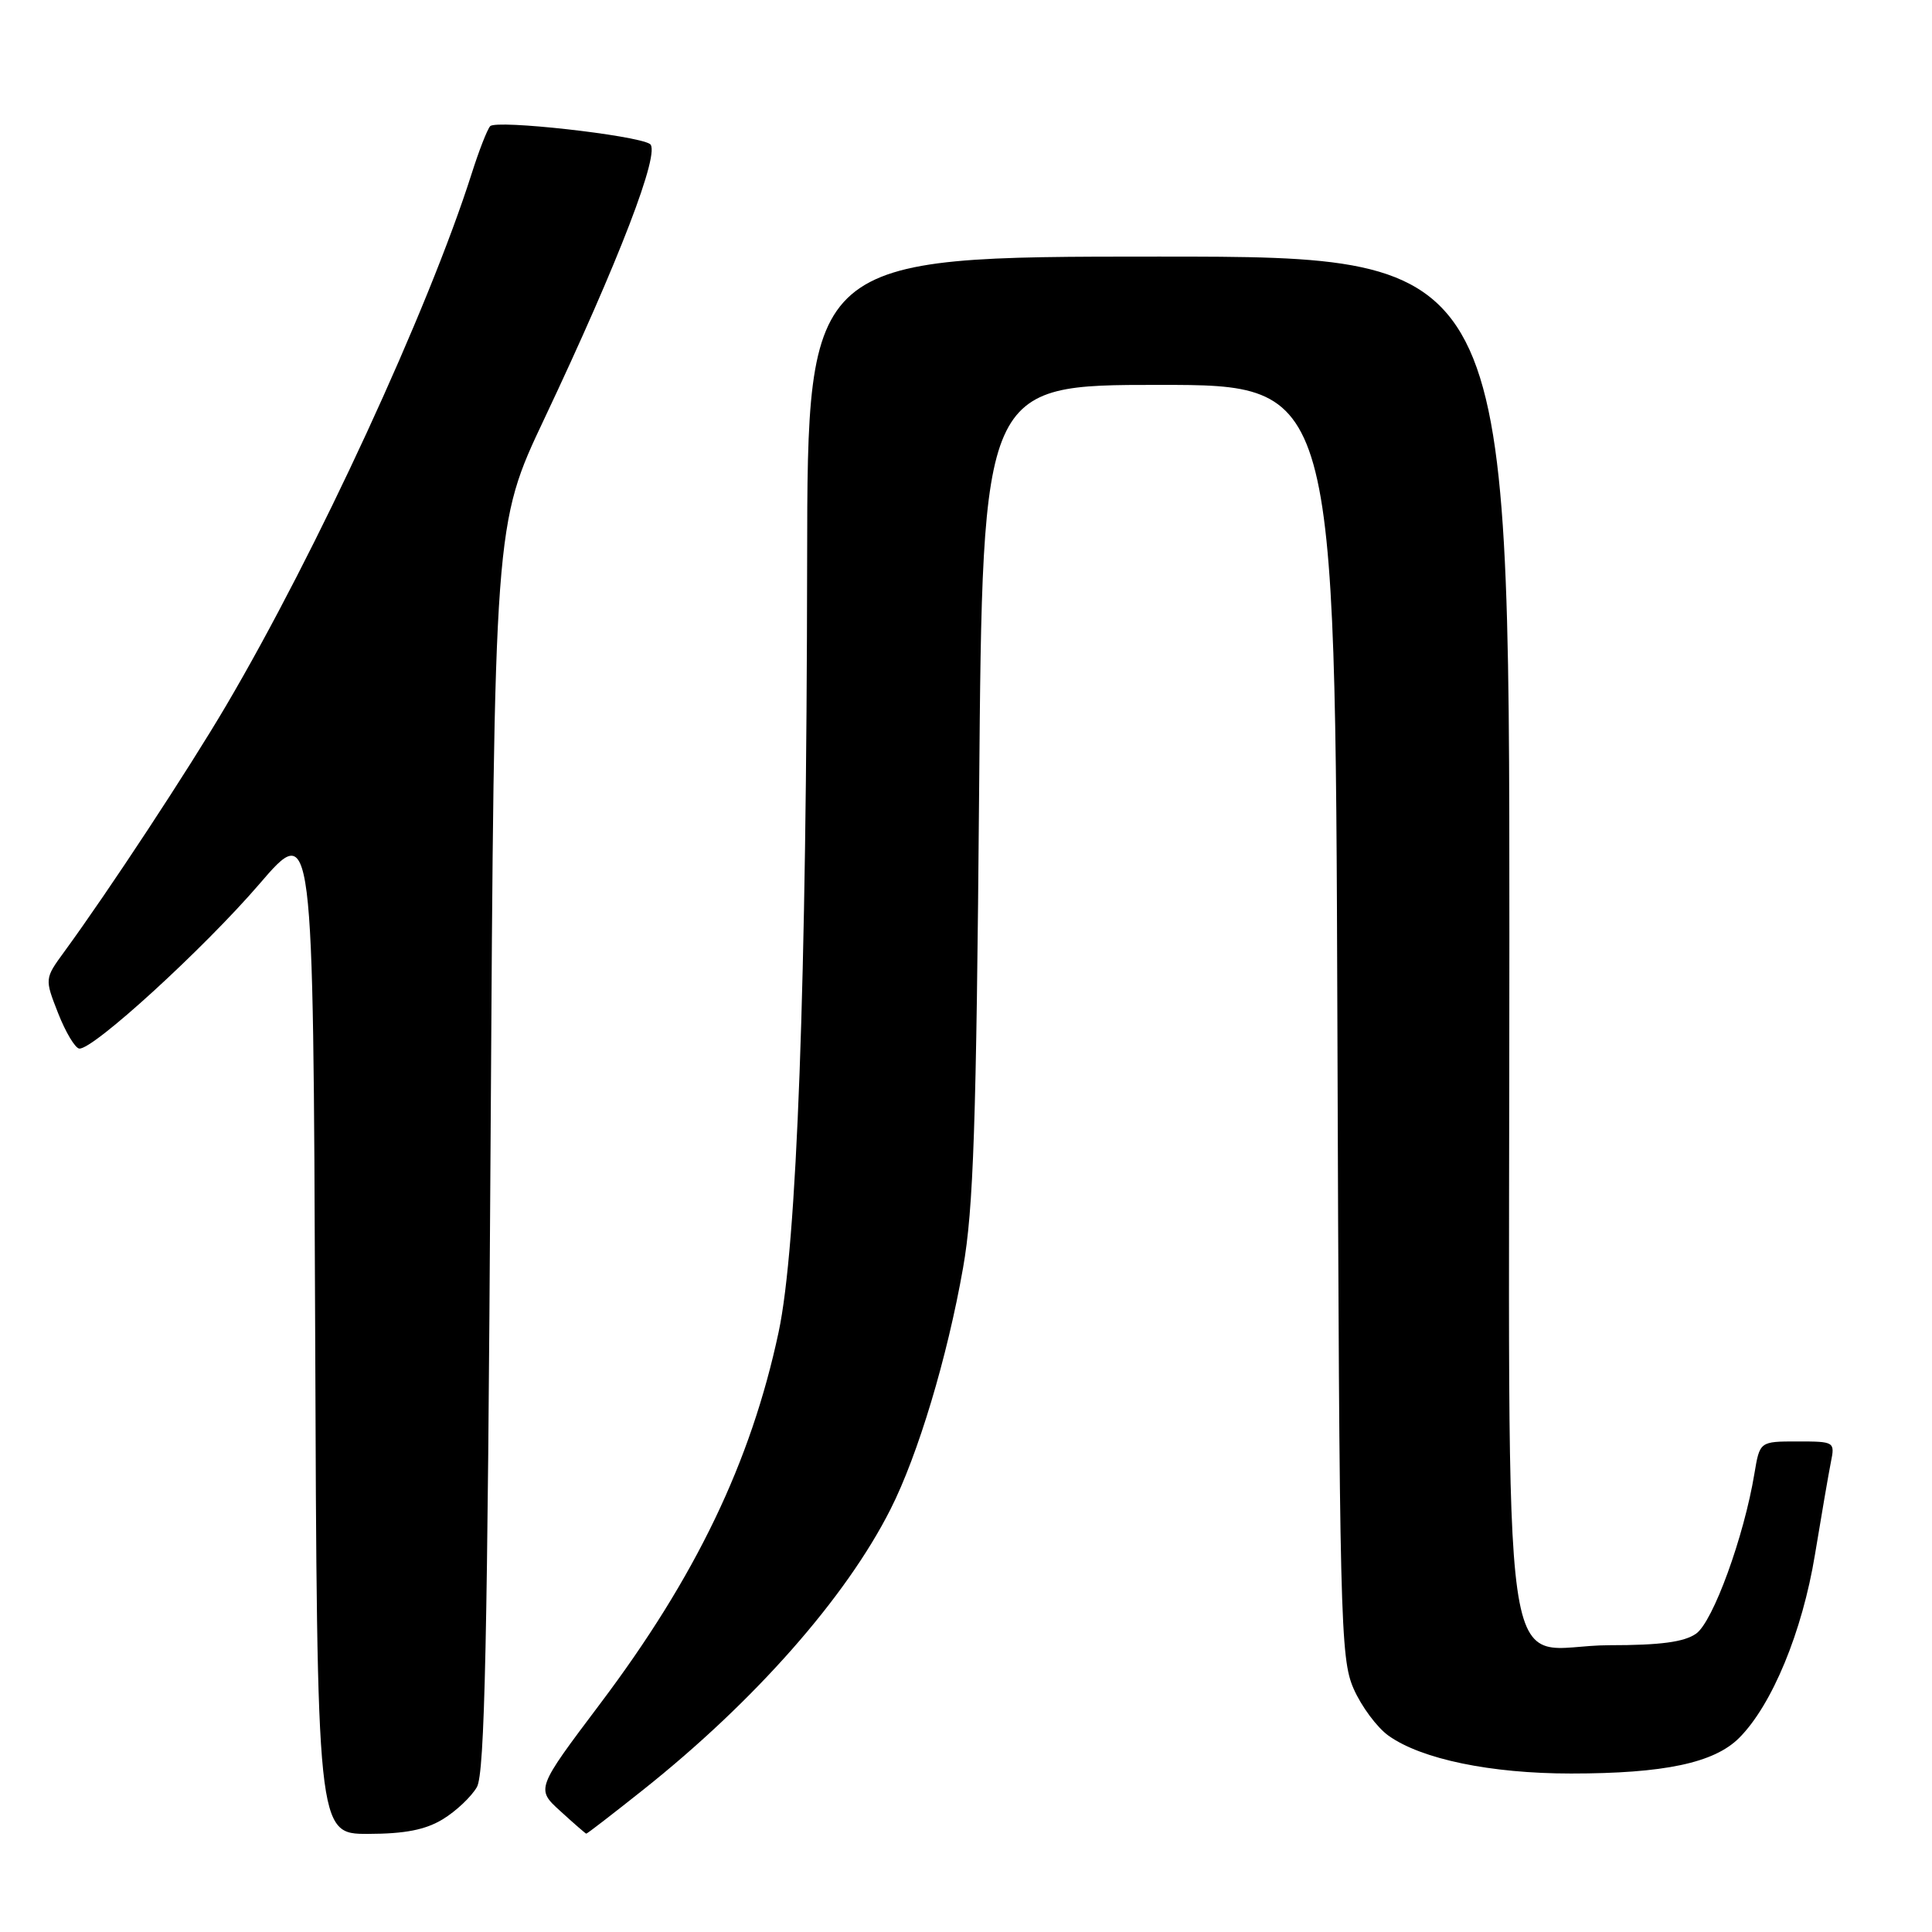 <?xml version="1.0" encoding="UTF-8" standalone="no"?>
<!DOCTYPE svg PUBLIC "-//W3C//DTD SVG 1.1//EN" "http://www.w3.org/Graphics/SVG/1.1/DTD/svg11.dtd" >
<svg xmlns="http://www.w3.org/2000/svg" xmlns:xlink="http://www.w3.org/1999/xlink" version="1.1" viewBox="0 0 256 256">
 <g >
 <path fill="currentColor"
d=" M 58.69 241.05 C 60.44 239.98 62.46 238.07 63.19 236.80 C 64.23 234.97 64.60 217.58 65.00 152.00 C 65.50 69.50 65.50 69.50 72.12 55.50 C 82.03 34.54 87.61 20.00 86.11 19.07 C 84.20 17.89 65.75 15.84 64.95 16.72 C 64.56 17.15 63.46 19.98 62.50 23.00 C 56.76 41.04 41.97 73.10 29.96 93.50 C 24.97 101.98 14.37 118.10 8.53 126.09 C 5.91 129.68 5.91 129.68 7.70 134.25 C 8.69 136.77 9.95 138.88 10.50 138.94 C 12.28 139.16 26.97 125.73 34.34 117.17 C 41.50 108.83 41.50 108.83 41.76 175.92 C 42.01 243.00 42.01 243.00 48.76 243.00 C 53.67 242.99 56.37 242.46 58.69 241.05 Z  M 85.22 237.16 C 99.97 225.43 112.08 211.71 118.00 199.98 C 121.64 192.79 125.52 179.88 127.61 168.00 C 128.99 160.17 129.37 149.08 129.74 104.75 C 130.19 51.00 130.19 51.00 153.56 51.00 C 176.92 51.00 176.92 51.00 177.21 135.25 C 177.48 214.90 177.60 219.73 179.36 223.76 C 180.39 226.11 182.47 228.91 183.99 229.99 C 188.35 233.10 197.52 235.00 208.16 235.00 C 220.52 235.00 227.12 233.60 230.44 230.29 C 234.80 225.93 238.81 216.24 240.49 206.00 C 241.35 200.78 242.30 195.26 242.60 193.75 C 243.15 191.04 243.08 191.00 238.17 191.00 C 233.18 191.00 233.18 191.00 232.47 195.25 C 231.09 203.62 226.98 214.90 224.74 216.47 C 223.16 217.58 220.00 218.00 213.28 218.00 C 198.38 218.00 200.00 229.45 200.00 124.00 C 200.00 34.00 200.00 34.00 153.50 34.00 C 107.00 34.00 107.00 34.00 106.95 74.25 C 106.88 130.49 105.60 165.14 103.17 176.51 C 99.51 193.70 92.19 208.95 79.51 225.77 C 71.02 237.05 71.02 237.05 74.26 239.99 C 76.04 241.62 77.58 242.95 77.68 242.97 C 77.79 242.99 81.18 240.37 85.22 237.16 Z "/>
</g>
</svg>